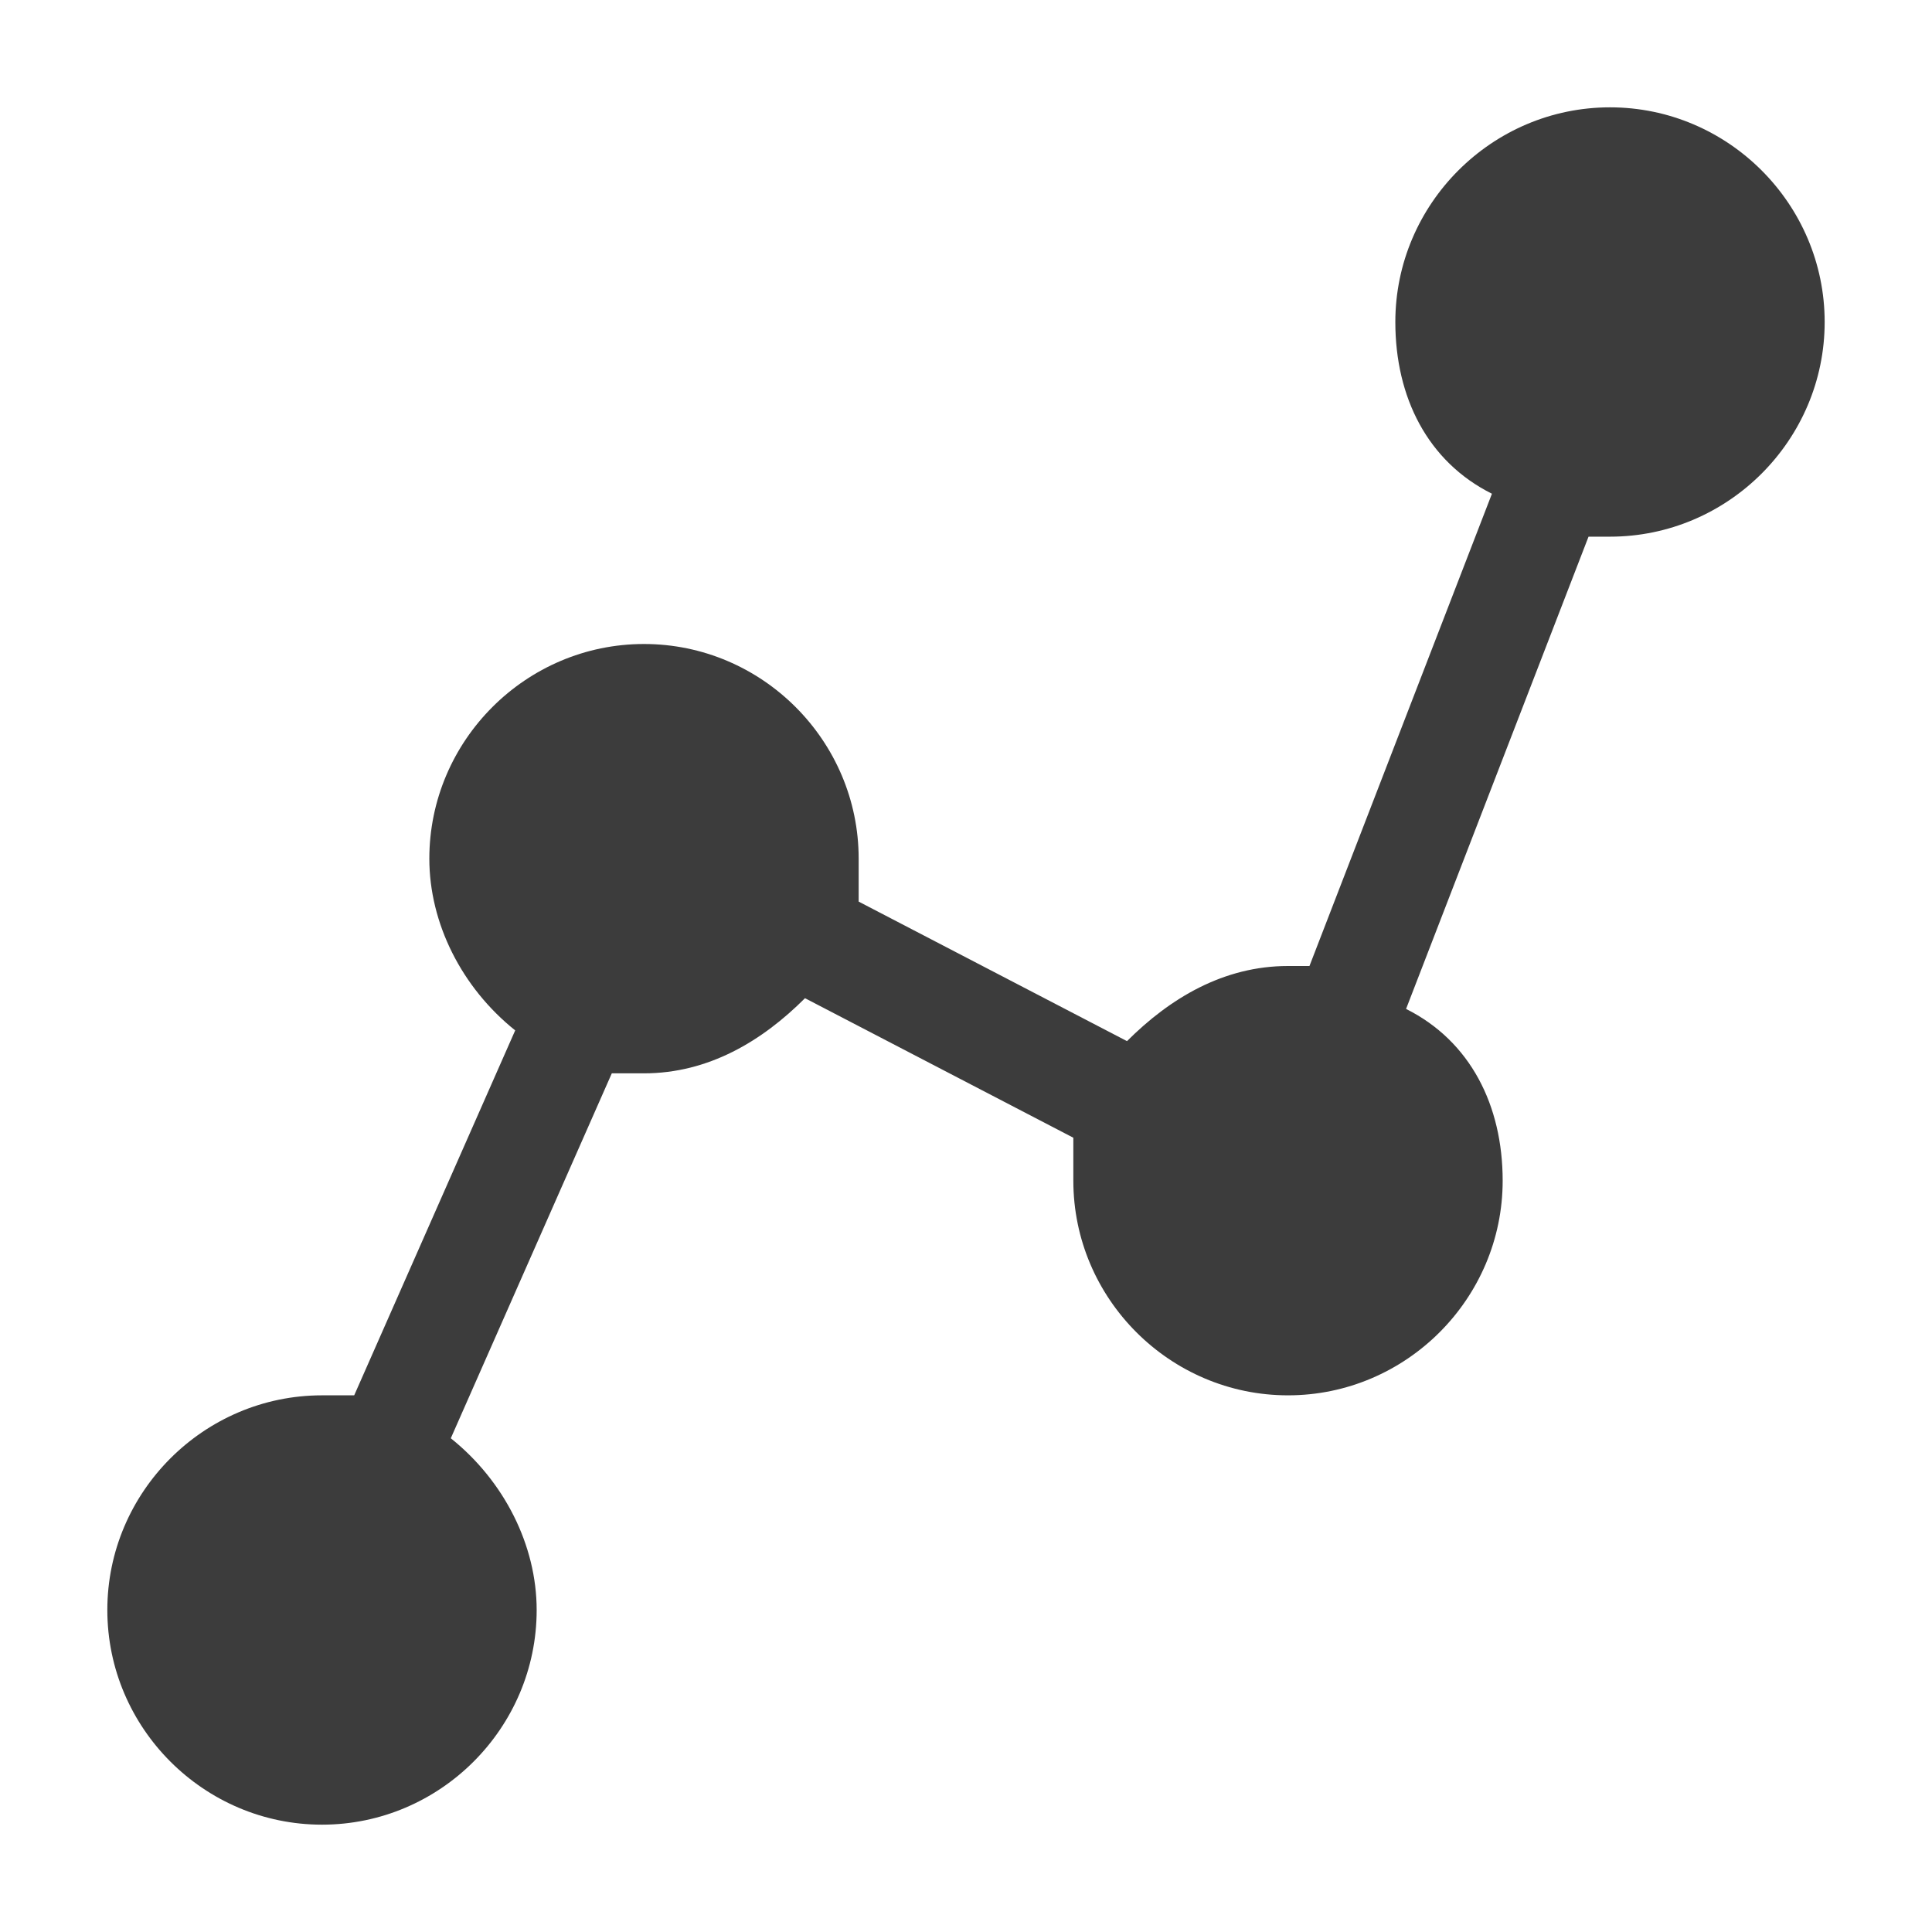 <?xml version="1.0" encoding="utf-8"?>
<!-- Generator: Adobe Illustrator 19.2.0, SVG Export Plug-In . SVG Version: 6.00 Build 0)  -->
<svg version="1.1" id="Layer_30" xmlns="http://www.w3.org/2000/svg" xmlns:xlink="http://www.w3.org/1999/xlink" x="0px" y="0px"
	 width="18px" height="18px" viewBox="0 0 18 18" enable-background="new 0 0 18 18" xml:space="preserve">
<g id="trend_x5F_18">
	<path fill="#3C3C3C" d="M15,1c-1.1,0-2,0.9-2,2c0,0.7,0.3,1.3,0.9,1.6L12.2,9c-0.1,0-0.1,0-0.2,0c-0.6,0-1.1,0.3-1.5,0.7L8,8.4
		C8,8.3,8,8.1,8,8c0-1.1-0.9-2-2-2S4,6.9,4,8c0,0.6,0.3,1.2,0.8,1.6L3.3,13c-0.1,0-0.2,0-0.3,0c-1.1,0-2,0.9-2,2s0.9,2,2,2
		s2-0.9,2-2c0-0.6-0.3-1.2-0.8-1.6L5.7,10c0.1,0,0.2,0,0.3,0c0.6,0,1.1-0.3,1.5-0.7l2.5,1.3c0,0.1,0,0.3,0,0.4c0,1.1,0.9,2,2,2
		s2-0.9,2-2c0-0.7-0.3-1.3-0.9-1.6L14.8,5c0.1,0,0.1,0,0.2,0c1.1,0,2-0.9,2-2S16.1,1,15,1z"/>
</g>
</svg>
